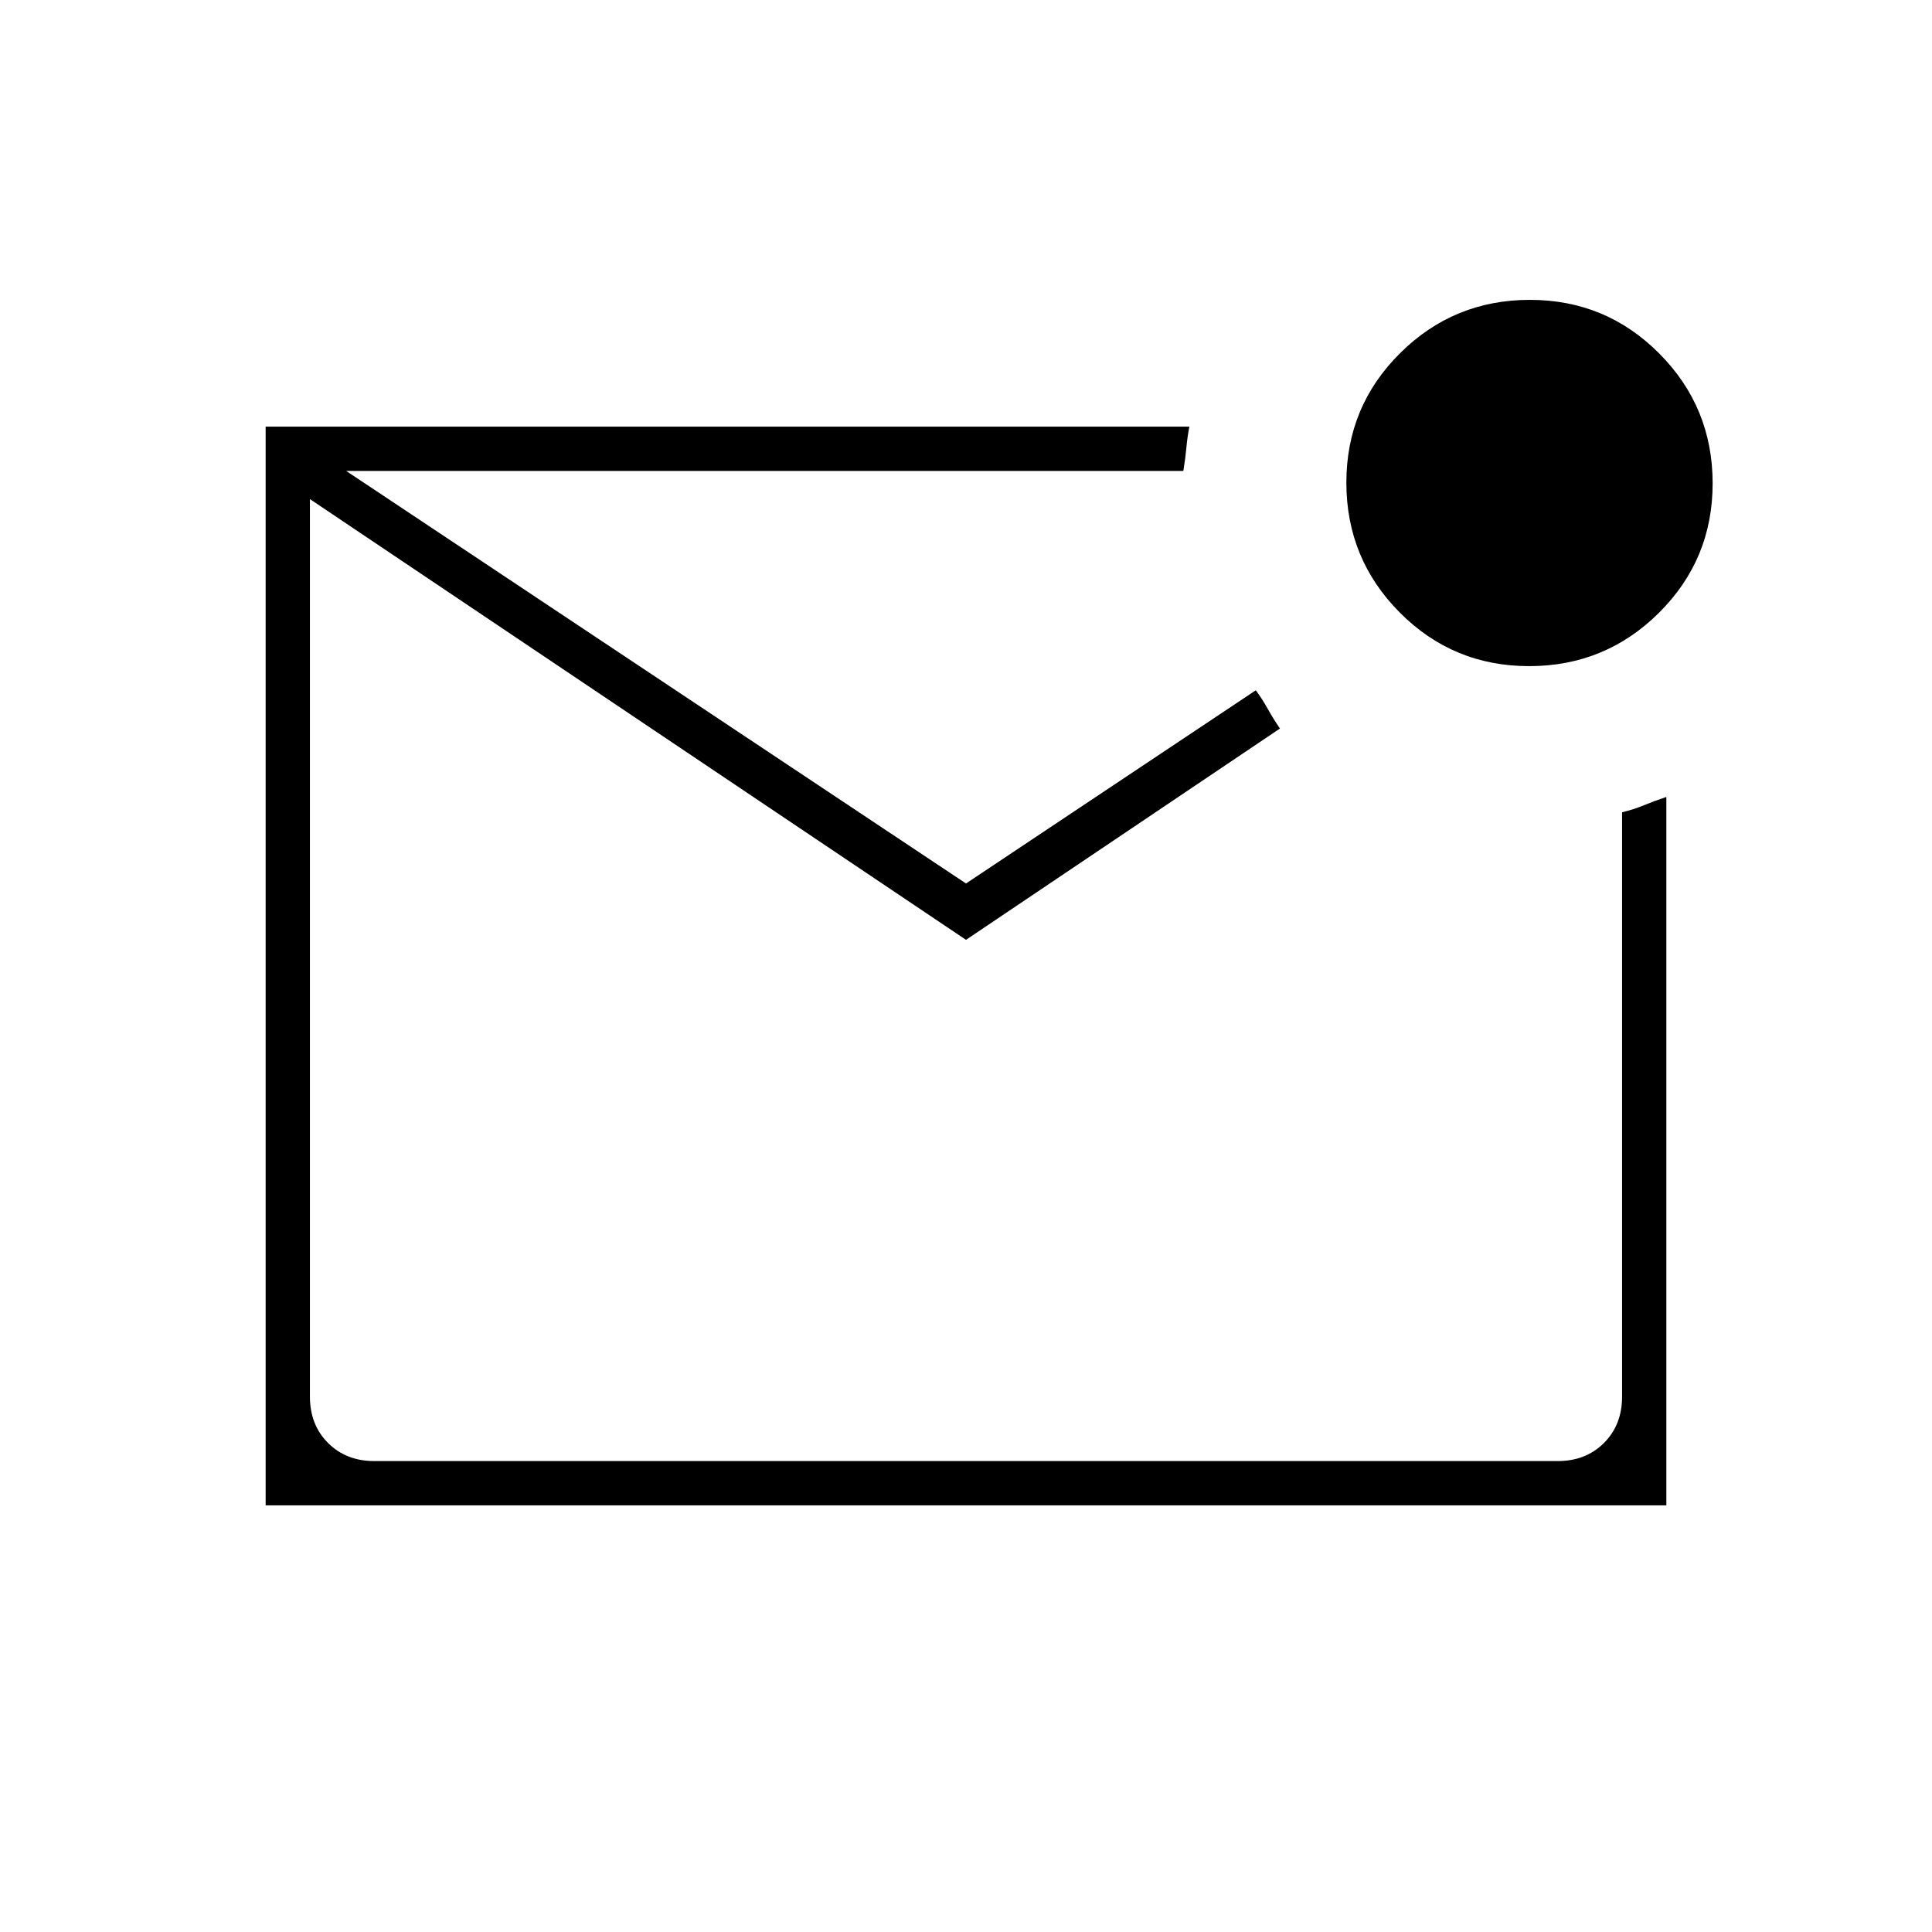 <svg xmlns="http://www.w3.org/2000/svg" height="48" viewBox="0 -960 960 960" width="48"><path d="M132-212v-536h459q-1 5-1.5 10.5T588-726H172l308 205 144-96q3 4 5.88 9.13 2.88 5.14 6.12 9.87L480-493 154-712v446q0 14 9 23t23 9h588q14 0 23-9t9-23v-290.38q5.79-1.4 10.9-3.51Q822-562 828-564v352H132Zm22-514v492-492Zm605.82 97q-37.82 0-64.32-26.68-26.5-26.67-26.5-64.5 0-37.82 26.68-64.32 26.67-26.5 64.5-26.5 37.82 0 64.32 26.68 26.5 26.67 26.5 64.5 0 37.82-26.68 64.32-26.67 26.5-64.5 26.5Z"/></svg>